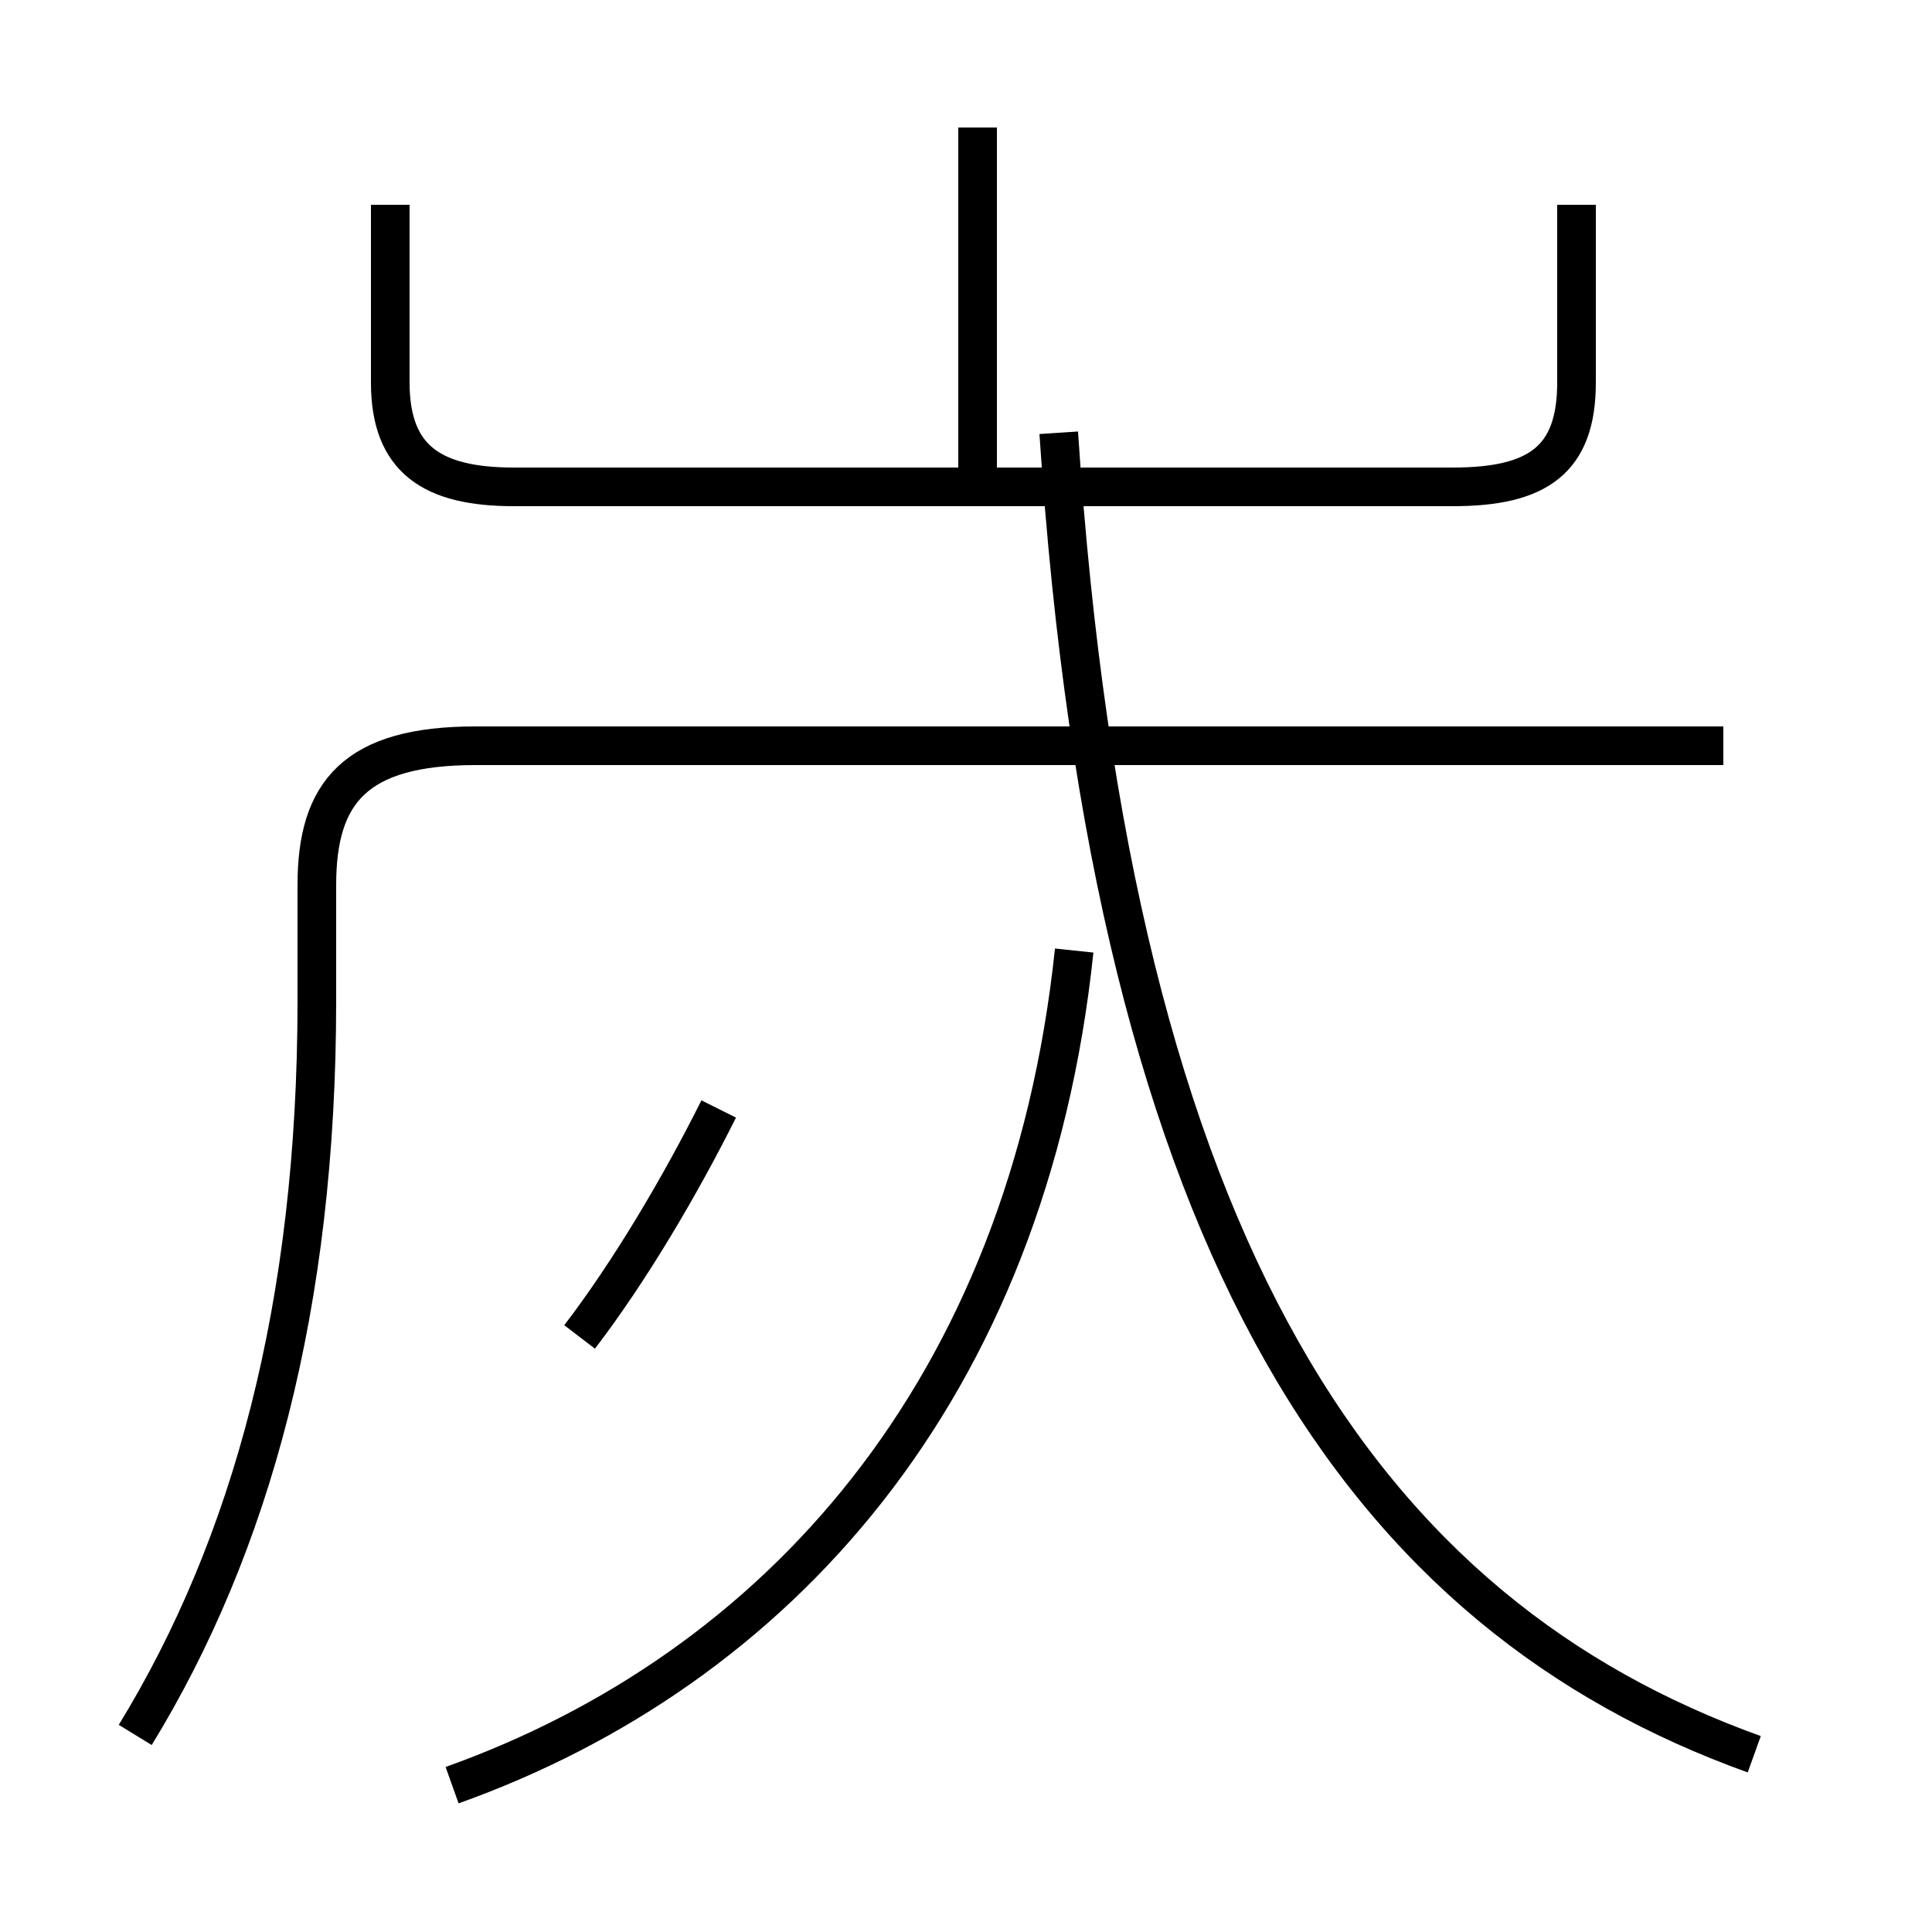 <?xml version='1.0' encoding='utf8'?>
<svg viewBox="0.0 -44.0 50.0 50.0" version="1.1" xmlns="http://www.w3.org/2000/svg">
<rect x="0.0" y="-44.0" width="50.0" height="50.0" fill="#808080" stroke="none"/>
<rect x="-1000" y="-1000" width="2000" height="2000" stroke="white" fill="white"/>
<g style="fill:none; stroke:#000000;  stroke-width:1">
<path d="M 3.5 -0.9 C 6.5 4.0 8.2 10.2 8.2 18.1 L 8.2 21.1 C 8.2 23.5 9.2 24.7 12.3 24.7 L 44.6 24.7 M 15.0 9.4 C 16.3 11.1 17.6 13.3 18.6 15.3 M 11.7 -2.2 C 20.1 0.8 26.6 8.0 27.8 19.4 M 25.3 31.4 L 25.3 40.7 M 10.1 38.7 L 10.1 34.1 C 10.1 32.1 11.2 31.4 13.3 31.4 L 37.6 31.4 C 39.8 31.4 40.8 32.1 40.8 34.1 L 40.8 38.7 M 45.4 -1.4 C 35.4 2.2 28.8 11.4 27.4 32.8 " transform="scale(1, -1)" />
</g>
</svg>